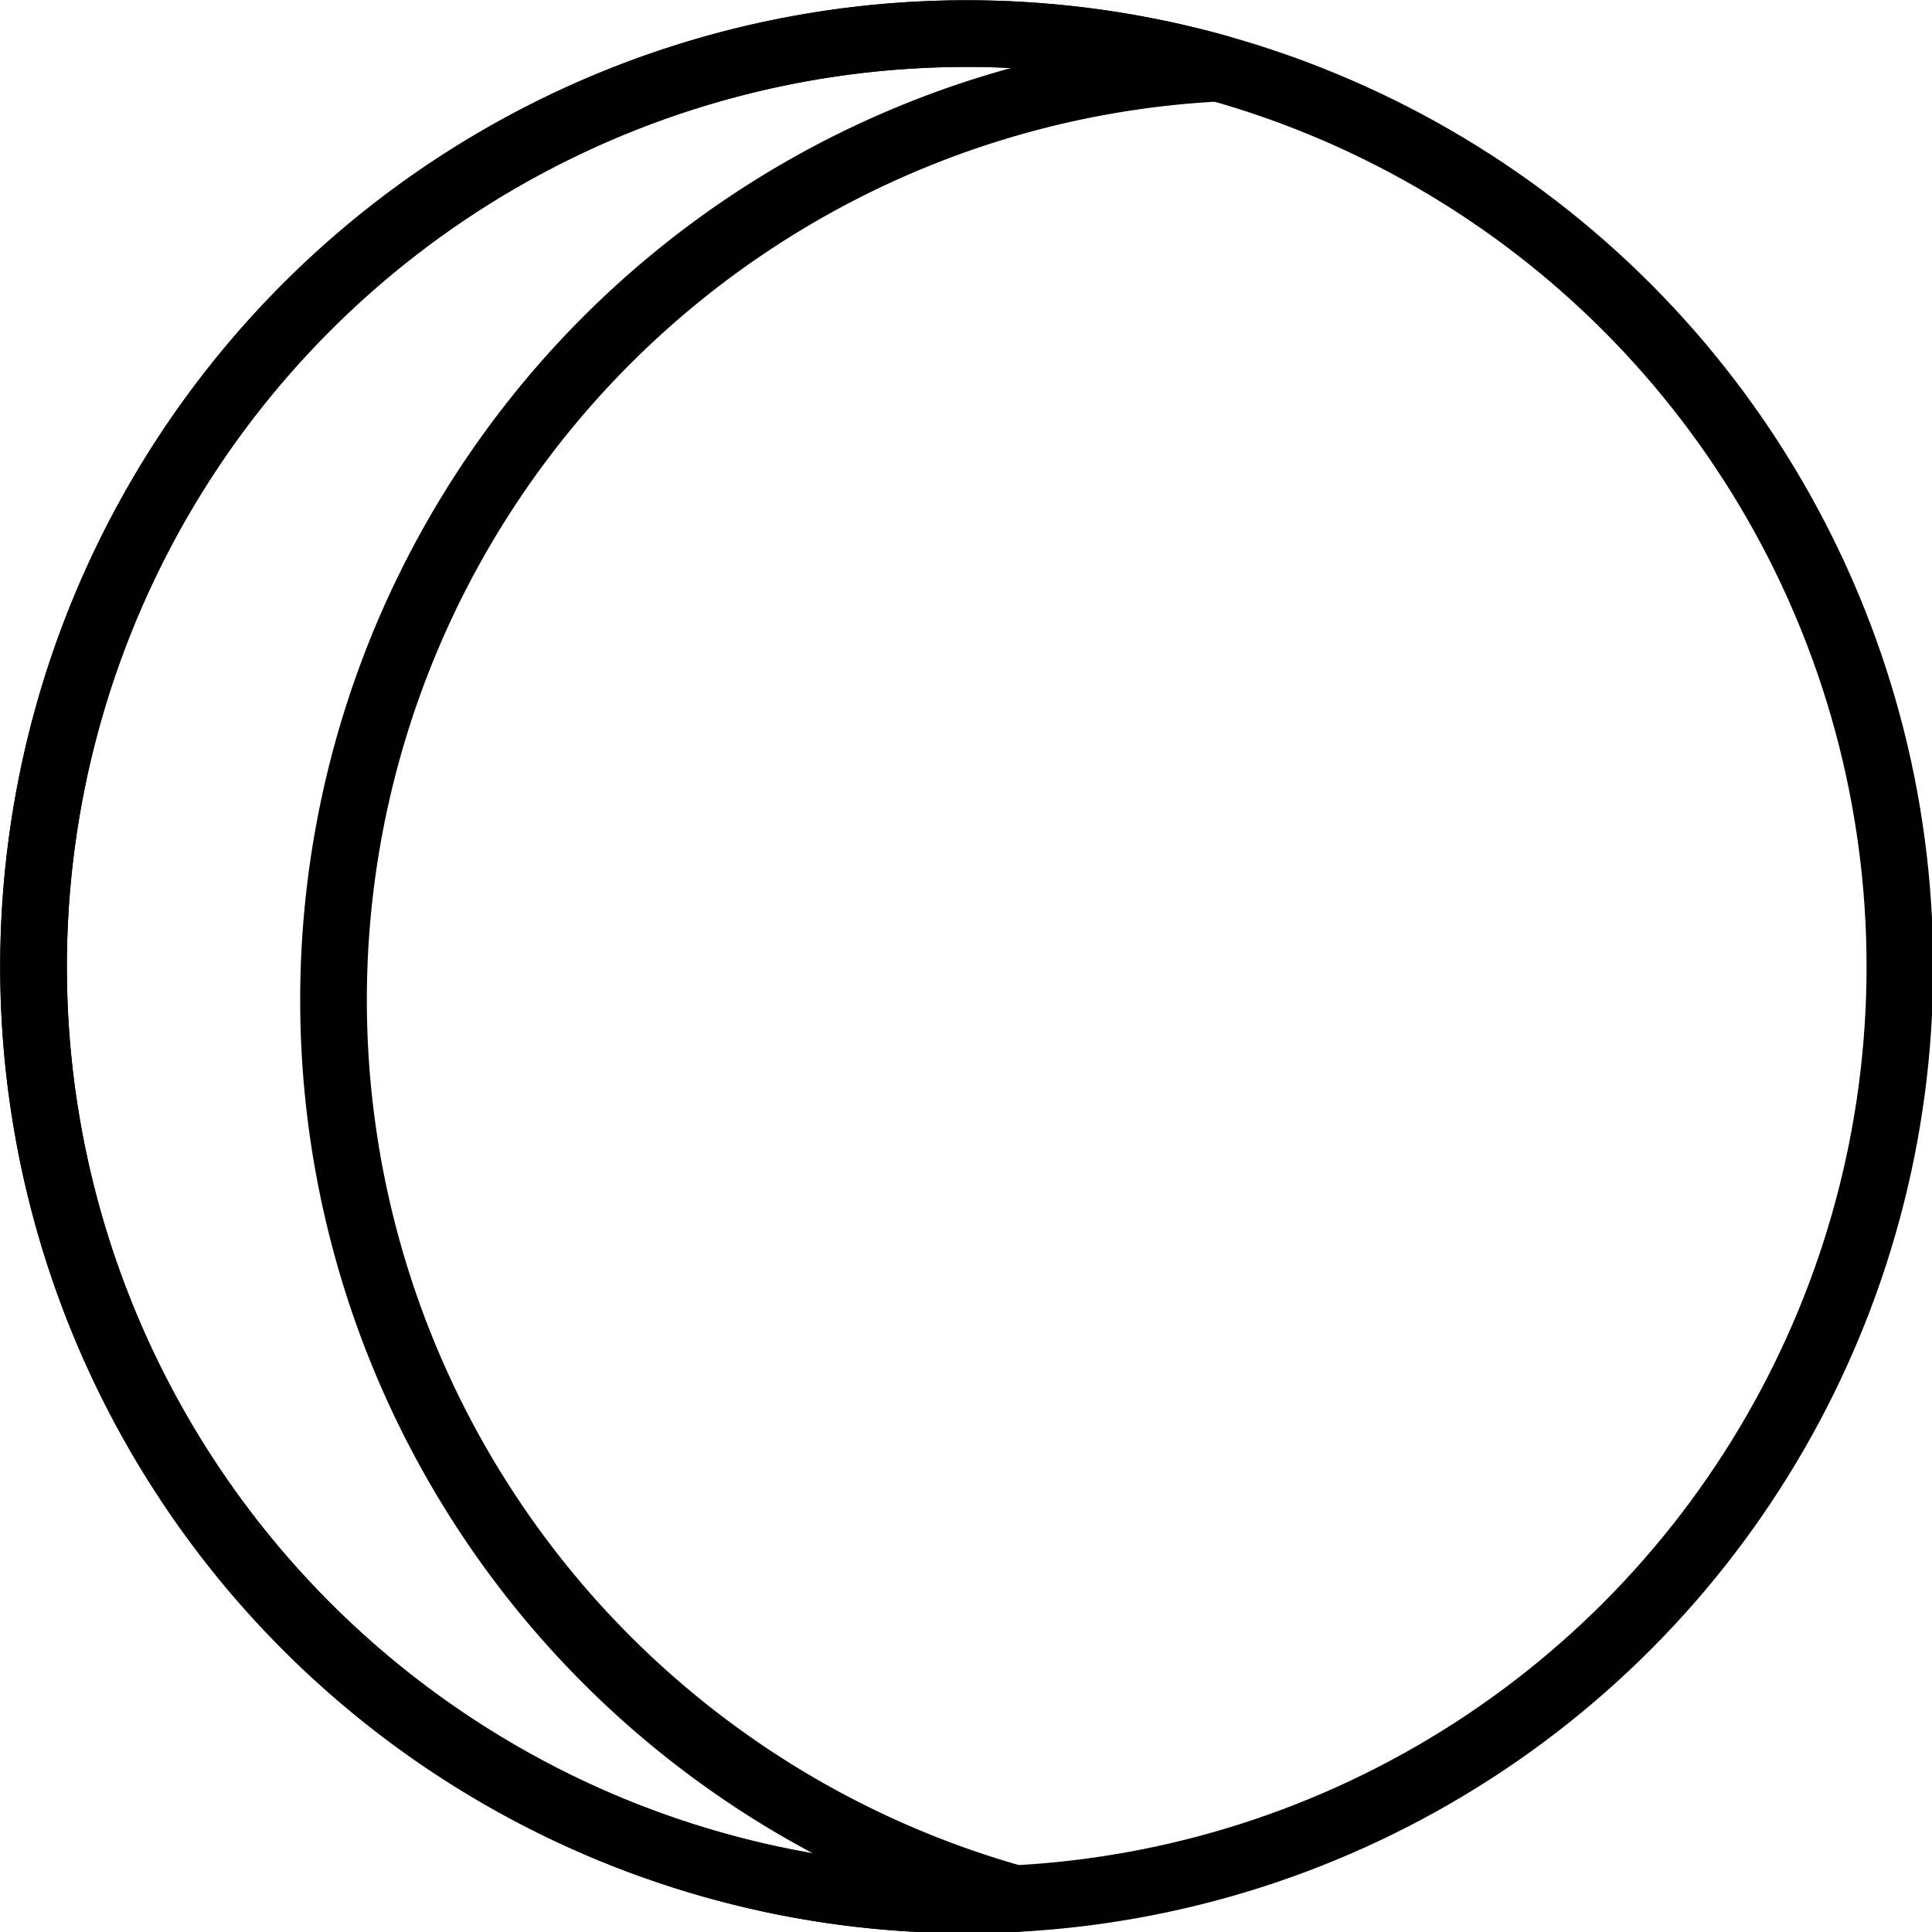 <svg xmlns="http://www.w3.org/2000/svg" width="24" height="24" viewBox="0 0 24 24"> <g transform="translate(0.001 0.0) scale(0.414)">
  
  <g
     id="line"
     transform="translate(-6.995,-6.992)">
    <circle
       cx="36"
       cy="36"
       r="28"
       fill="none"
       stroke="#000"
       stroke-linecap="round"
       stroke-linejoin="round"
       stroke-width="2"
       id="circle2" />
    <path
       fill="none"
       stroke="#000"
       stroke-linecap="round"
       stroke-linejoin="round"
       stroke-width="2"
       d="M 17,37 A 28.001,28.001 0 0 1 43.547,9.037 28,28 0 1 0 36,64 q 0.731,0 1.454,-0.037 A 28.006,28.006 0 0 1 17,37 Z"
       id="path4" />
  </g>
</g></svg>